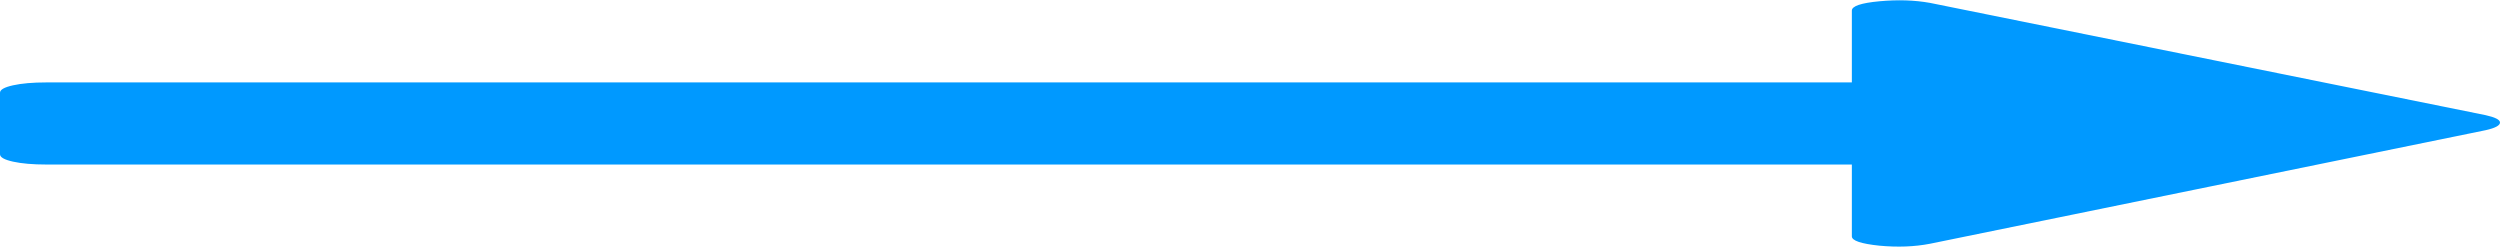 ﻿<?xml version="1.0" encoding="utf-8"?>
<svg version="1.1" xmlns:xlink="http://www.w3.org/1999/xlink" width="223px" height="22px" xmlns="http://www.w3.org/2000/svg">
  <g transform="matrix(1 0 0 1 -144 -373 )">
    <path d="M 221.709 10.27  C 222.57 10.461  223 10.681  223 10.928  C 223 11.195  222.57 11.424  221.709 11.615  L 172.154 21.743  C 170.777 22.01  169.272 22.067  167.637 21.914  C 166.003 21.743  165.185 21.466  165.185 21.085  L 165.185 14.676  L 4.13 14.676  C 2.925 14.676  1.936 14.59  1.161 14.419  C 0.387 14.247  0 14.028  0 13.761  L 0 8.268  C 0 8.001  0.387 7.782  1.161 7.61  C 1.936 7.438  2.925 7.352  4.13 7.352  L 165.185 7.352  L 165.185 0.944  C 165.185 0.544  166.003 0.267  167.637 0.114  C 169.272 -0.038  170.777 0.01  172.154 0.257  L 221.709 10.27  Z " fill-rule="nonzero" fill="#0099ff" stroke="none" transform="matrix(1 0 0 1 144 373 )" />
  </g>
</svg>